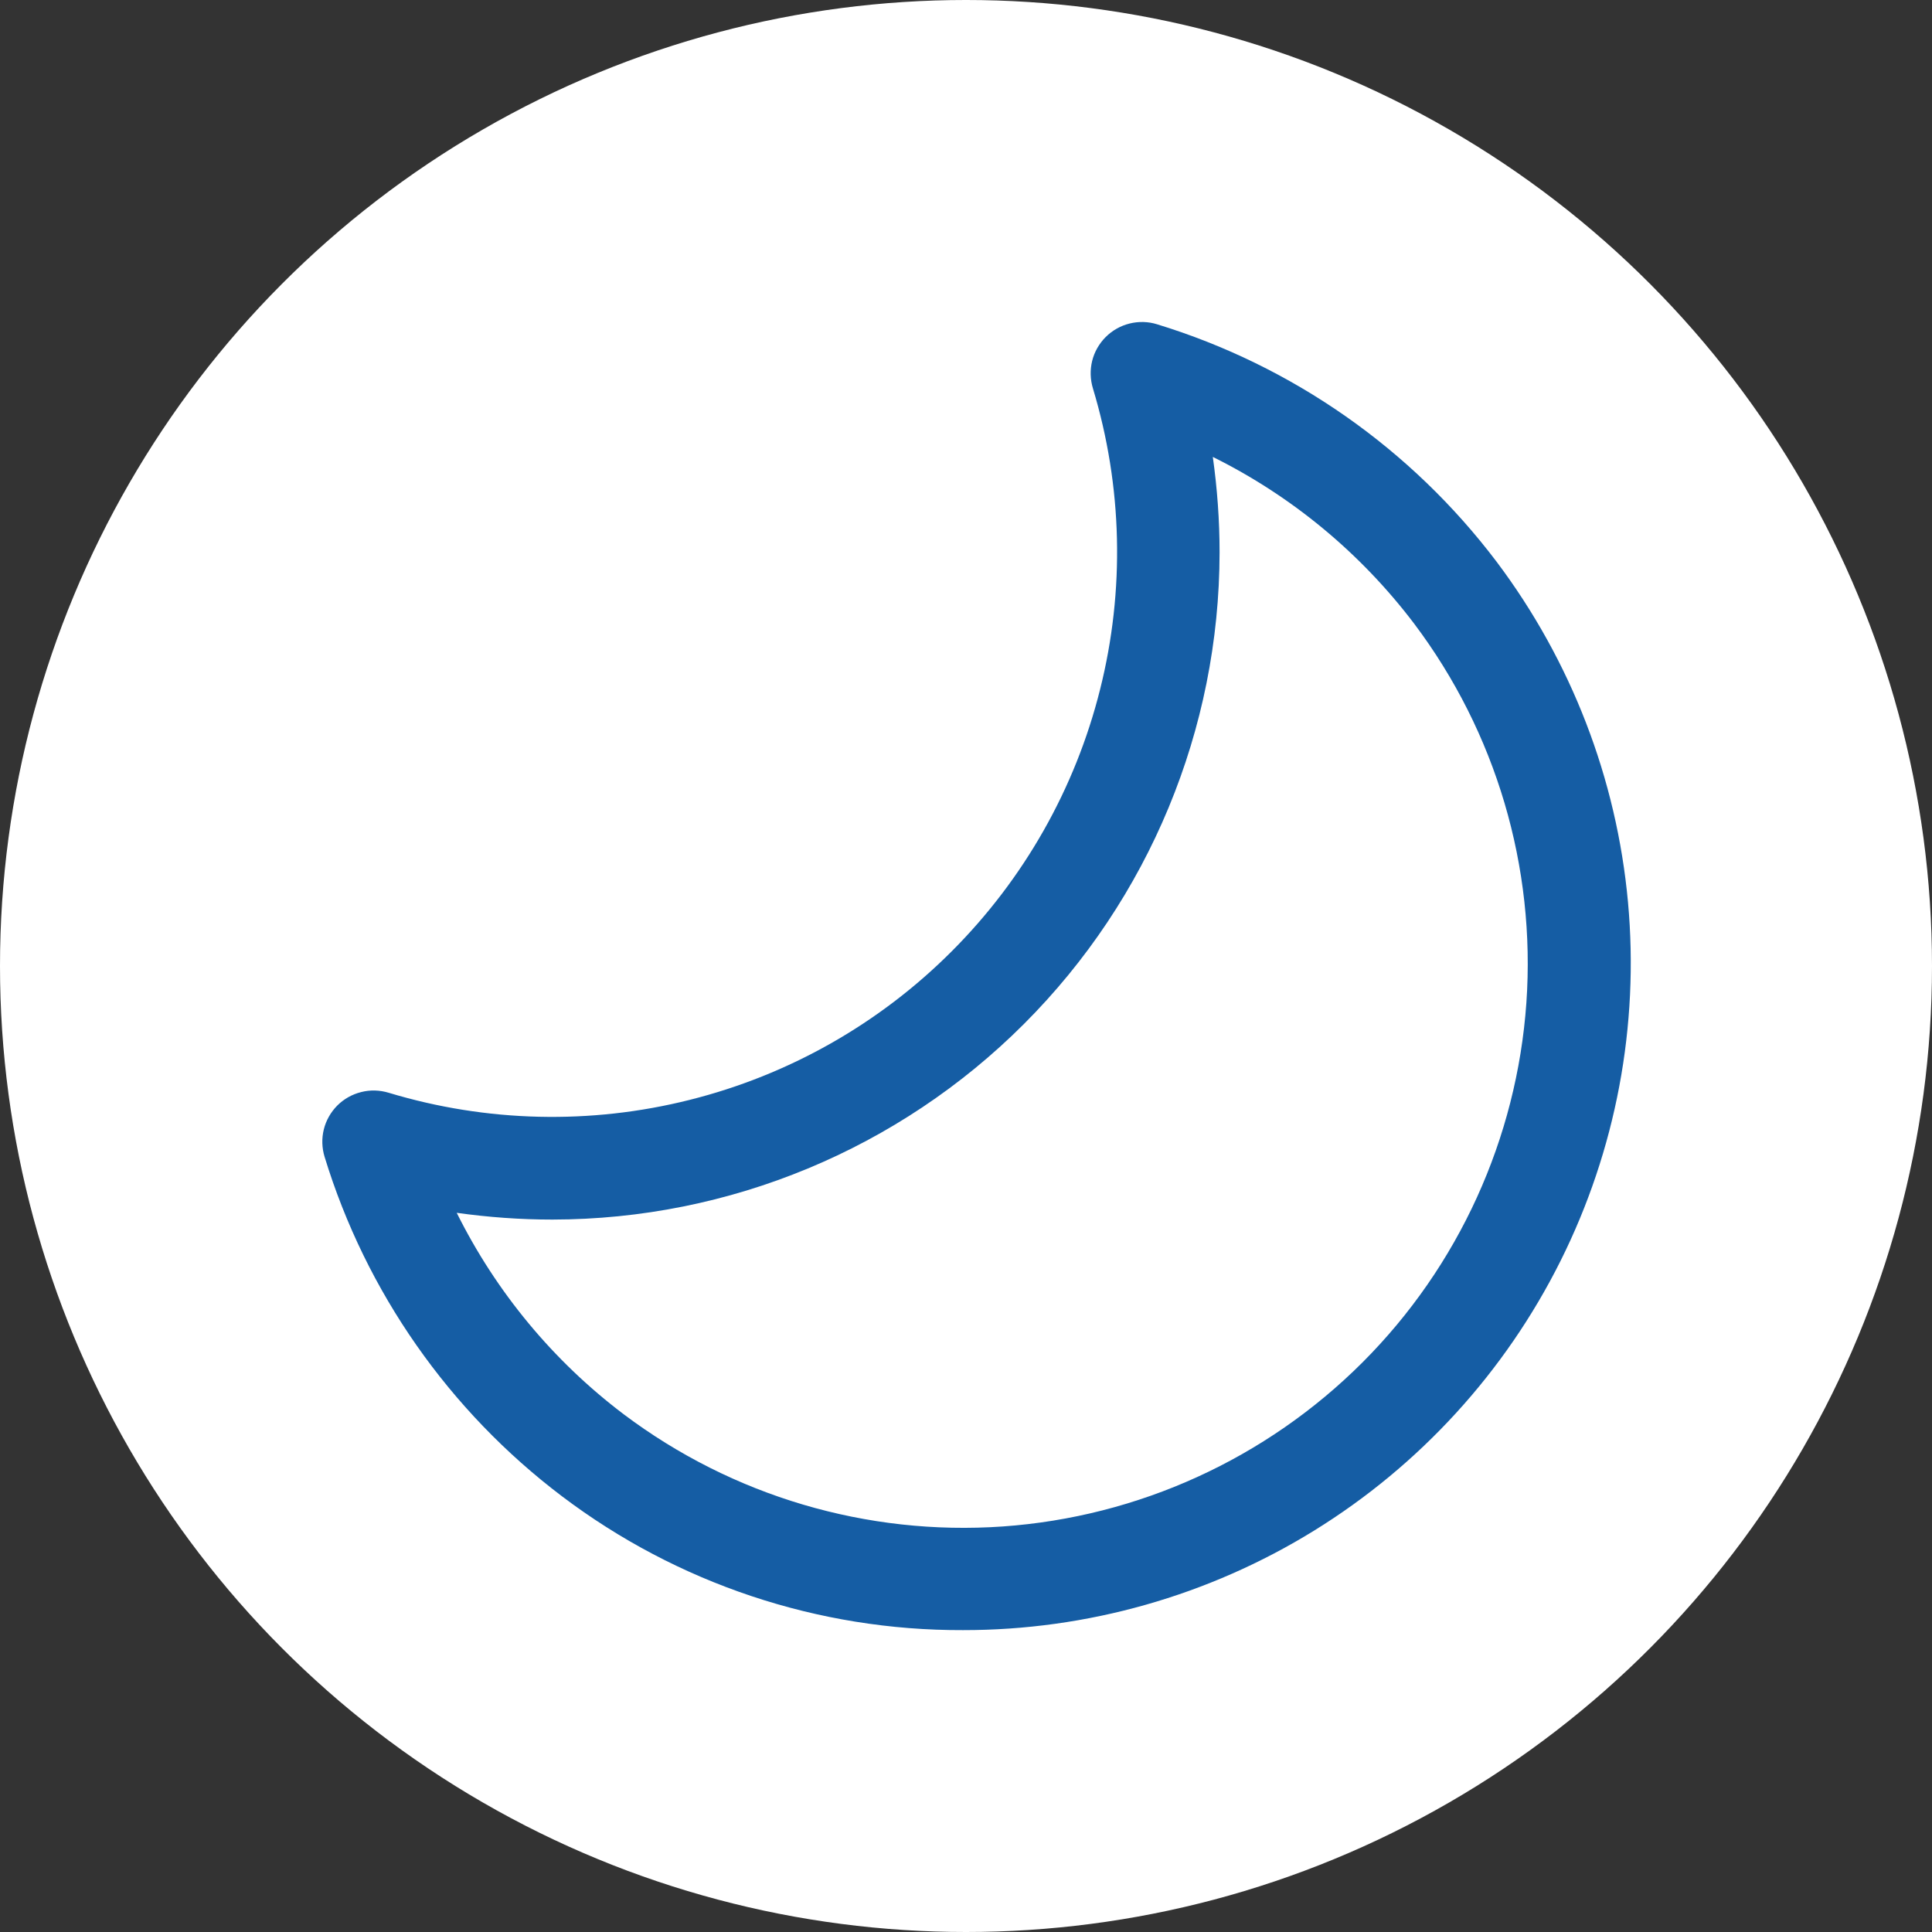 <svg width="20" height="20" viewBox="0 0 20 20" fill="none" xmlns="http://www.w3.org/2000/svg">
<rect x="0" y="0" width="20" height="20" fill="#333333" stroke="none"/>
<circle cx="10" cy="10" r="10" fill="white"/>
<path d="M3.491 11.445C3.559 11.377 3.645 11.328 3.739 11.305C3.832 11.281 3.93 11.284 4.023 11.312C5.036 11.618 6.113 11.644 7.139 11.386C8.165 11.129 9.103 10.598 9.851 9.849C10.599 9.101 11.131 8.164 11.388 7.137C11.646 6.111 11.62 5.034 11.314 4.021C11.286 3.929 11.283 3.83 11.306 3.736C11.329 3.643 11.378 3.557 11.446 3.489C11.514 3.421 11.6 3.372 11.694 3.349C11.787 3.326 11.886 3.328 11.978 3.357C13.379 3.786 14.608 4.646 15.492 5.814C16.264 6.84 16.736 8.061 16.853 9.34C16.97 10.619 16.728 11.905 16.154 13.054C15.58 14.203 14.697 15.169 13.605 15.844C12.512 16.519 11.253 16.876 9.969 16.875C8.47 16.88 7.012 16.393 5.817 15.489C4.649 14.605 3.789 13.376 3.36 11.975C3.332 11.883 3.329 11.785 3.352 11.692C3.375 11.598 3.424 11.513 3.491 11.445ZM6.456 14.64C7.581 15.487 8.974 15.9 10.38 15.802C11.785 15.703 13.107 15.1 14.104 14.104C15.1 13.108 15.702 11.786 15.801 10.381C15.899 8.975 15.487 7.582 14.64 6.457C14.088 5.728 13.374 5.136 12.555 4.73C12.601 5.058 12.625 5.388 12.625 5.719C12.623 7.55 11.895 9.305 10.6 10.6C9.305 11.895 7.55 12.623 5.719 12.625C5.387 12.625 5.056 12.601 4.728 12.555C5.135 13.374 5.726 14.088 6.456 14.64Z" fill="#155DA4"/>
</svg>
